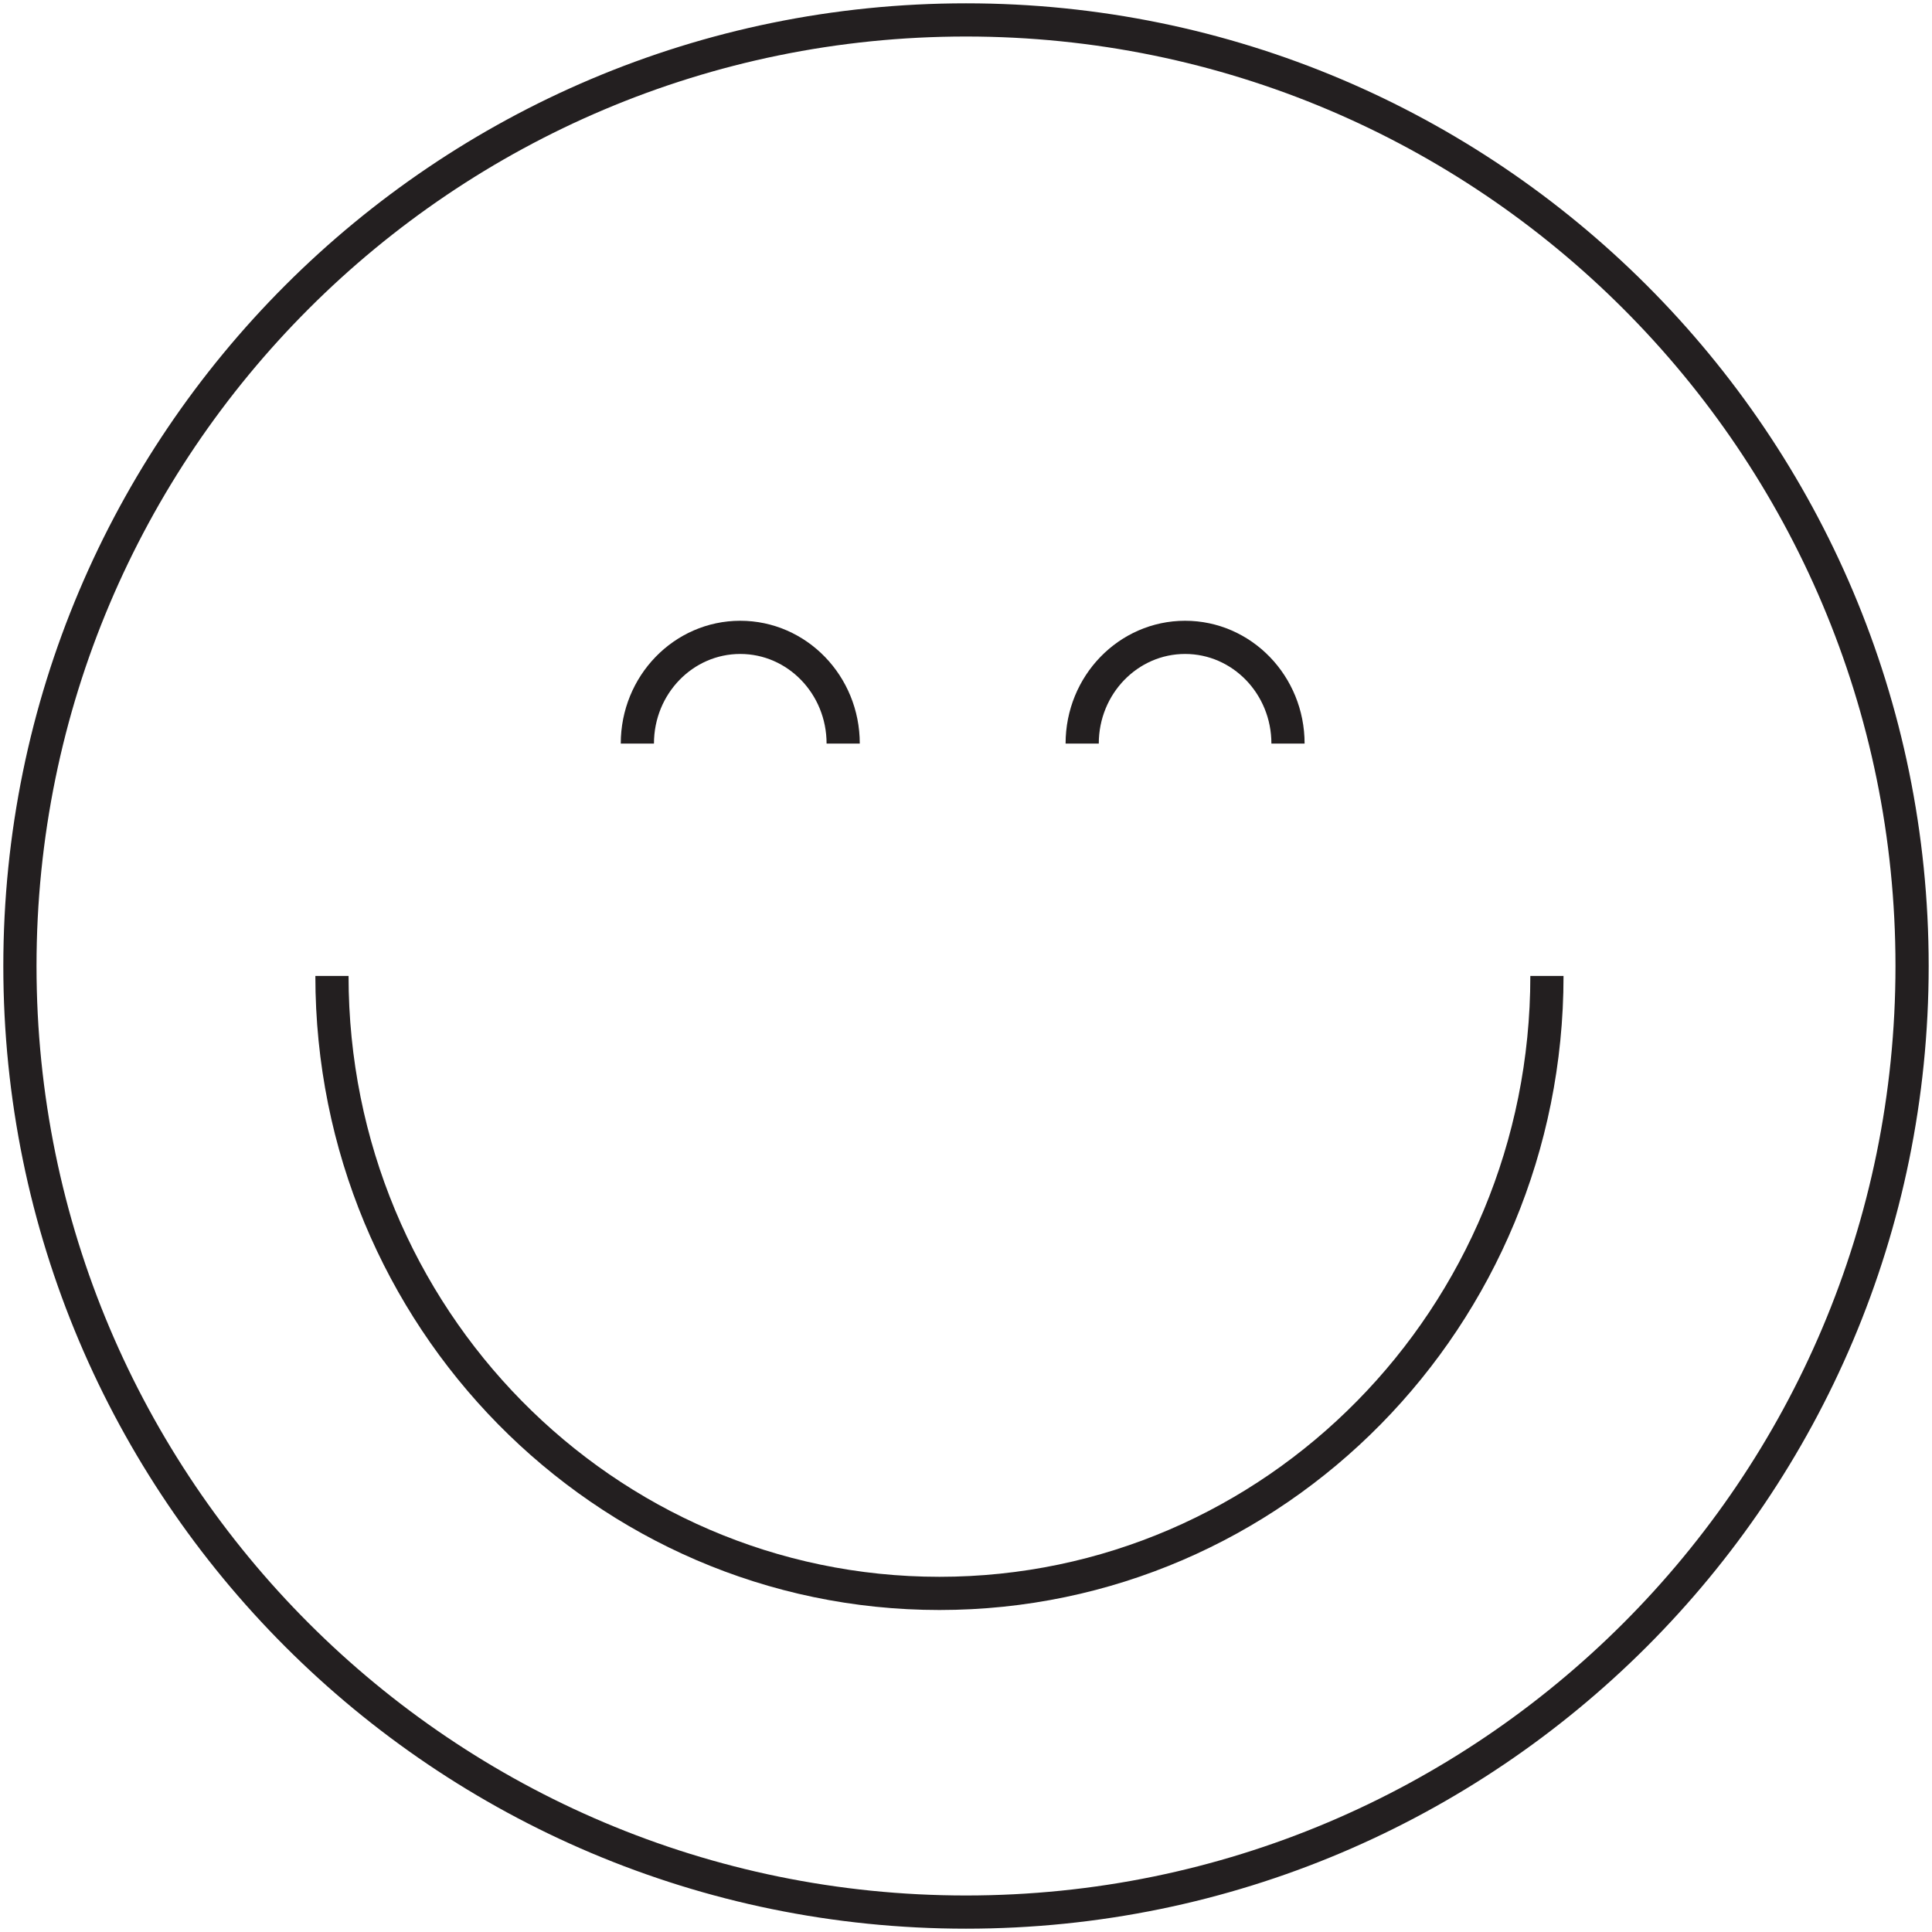 <?xml version="1.0" encoding="UTF-8"?>
<svg width="291px" height="291px" viewBox="0 0 291 291" version="1.1" xmlns="http://www.w3.org/2000/svg" xmlns:xlink="http://www.w3.org/1999/xlink">
    <!-- Generator: Sketch 52.3 (67297) - http://www.bohemiancoding.com/sketch -->
    <title>safety-smile</title>
    <desc>Created with Sketch.</desc>
    <g id="Welcome" stroke="none" stroke-width="1" fill="none" fill-rule="evenodd">
        <g id="Desktop" transform="translate(-923, -6993)" stroke="#231F20" stroke-width="5">
            <g id="Safety" transform="translate(-1, 6832)">
                <g id="safety-smile" transform="translate(927, 164)">
                    <path d="M0,142.5 C0,221.204 63.8,285 142.498,285 C221.2,285 285,221.204 285,142.5 C285,63.796 221.2,0 142.498,0 C63.8,0 0,63.796 0,142.5 Z" id="Stroke-1"></path>
                    <path d="M47,144 C47,195.357 87.966,237 138.5,237 C189.038,237 230,195.357 230,144" id="Stroke-3"></path>
                    <path d="M124,109 C124,100.161 117.062,93 108.498,93 C99.938,93 93,100.161 93,109" id="Stroke-5"></path>
                    <path d="M191,109 C191,100.161 184.062,93 175.502,93 C166.943,93 160,100.161 160,109" id="Stroke-7"></path>
                </g>
            </g>
        </g>
    </g>
</svg>